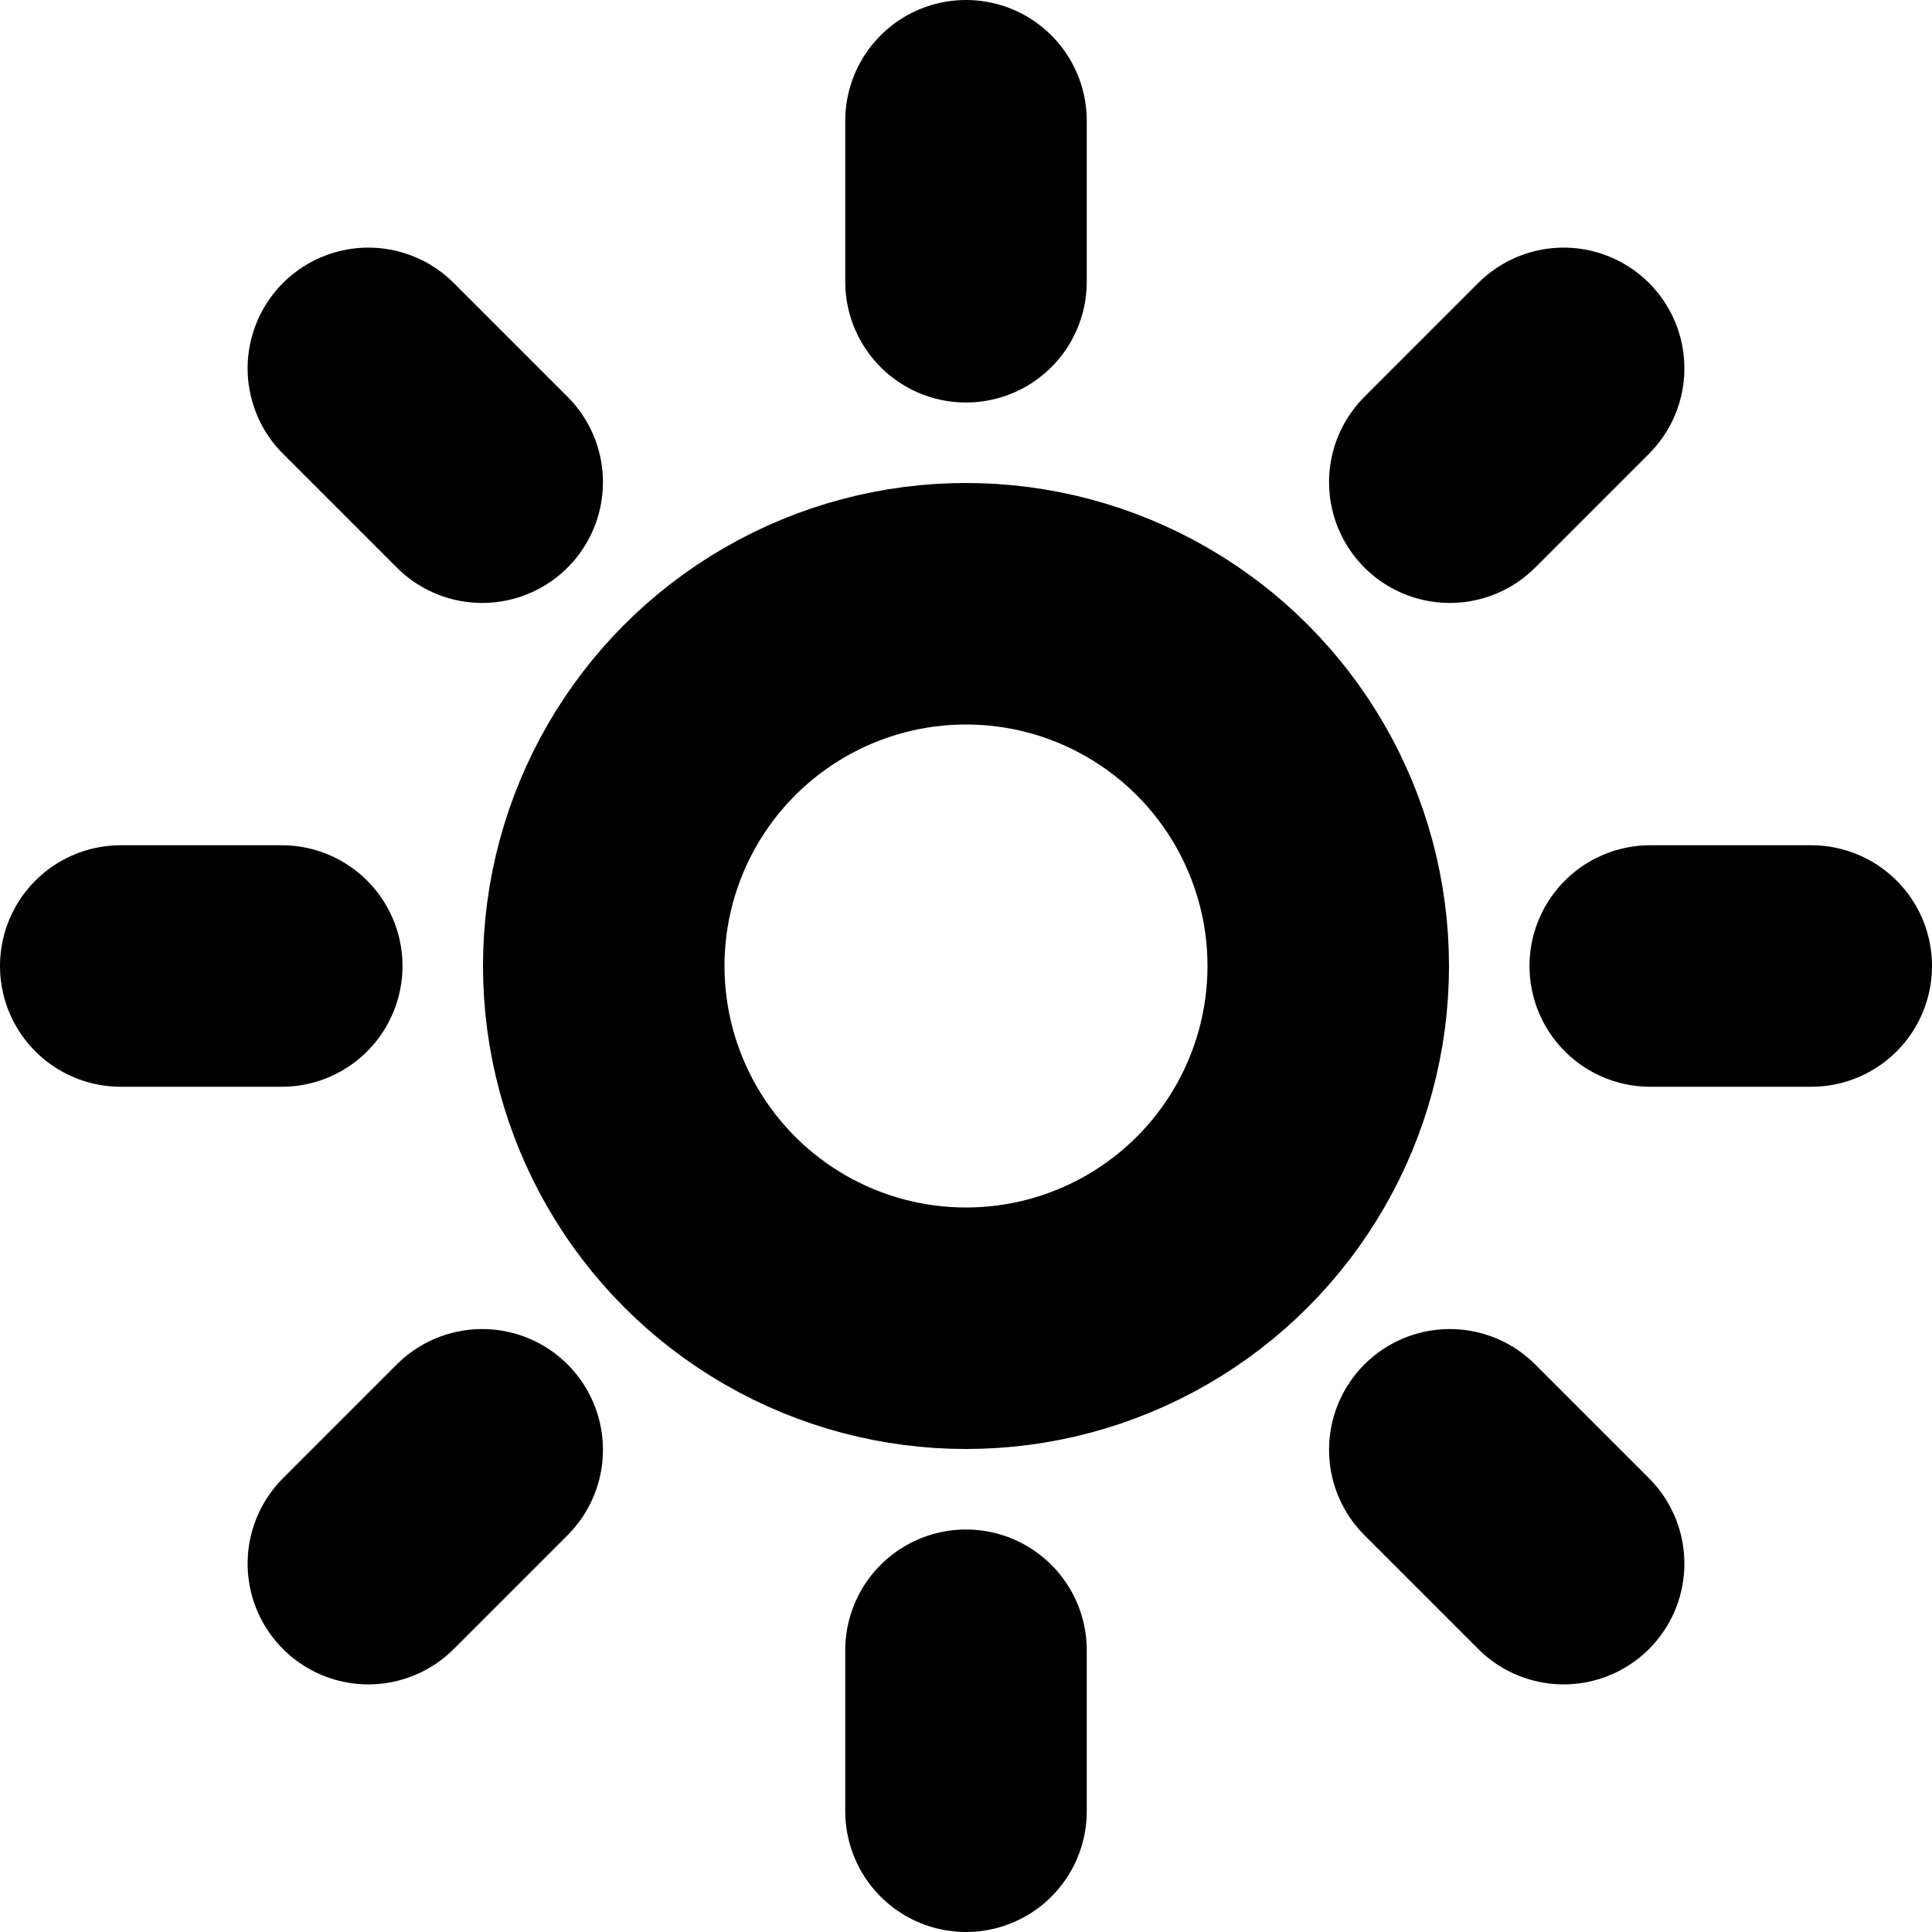 <svg
  width="12"
  height="12"
  viewBox="0 0 12 12"
  fill="none"
  xmlns="http://www.w3.org/2000/svg"
  data-fui-icon="true"
>
  <circle
    cx="6"
    cy="6"
    r="2.25"
    stroke="currentColor"
    stroke-width="1.5"
    stroke-linecap="round"
    stroke-linejoin="round"
  />
  <path
    d="M6 1.75L6 .75M2.995 2.995L2.288 2.288M1.75 6L.75 6M2.995 9.005L2.288 9.712M6 11.25L6 10.25M9.712 9.712L9.005 9.005M11.25 6L10.25 6M9.712 2.288L9.005 2.995"
    stroke="currentColor"
    stroke-width="1.5"
    stroke-linecap="round"
    stroke-linejoin="round"
  />
</svg>
